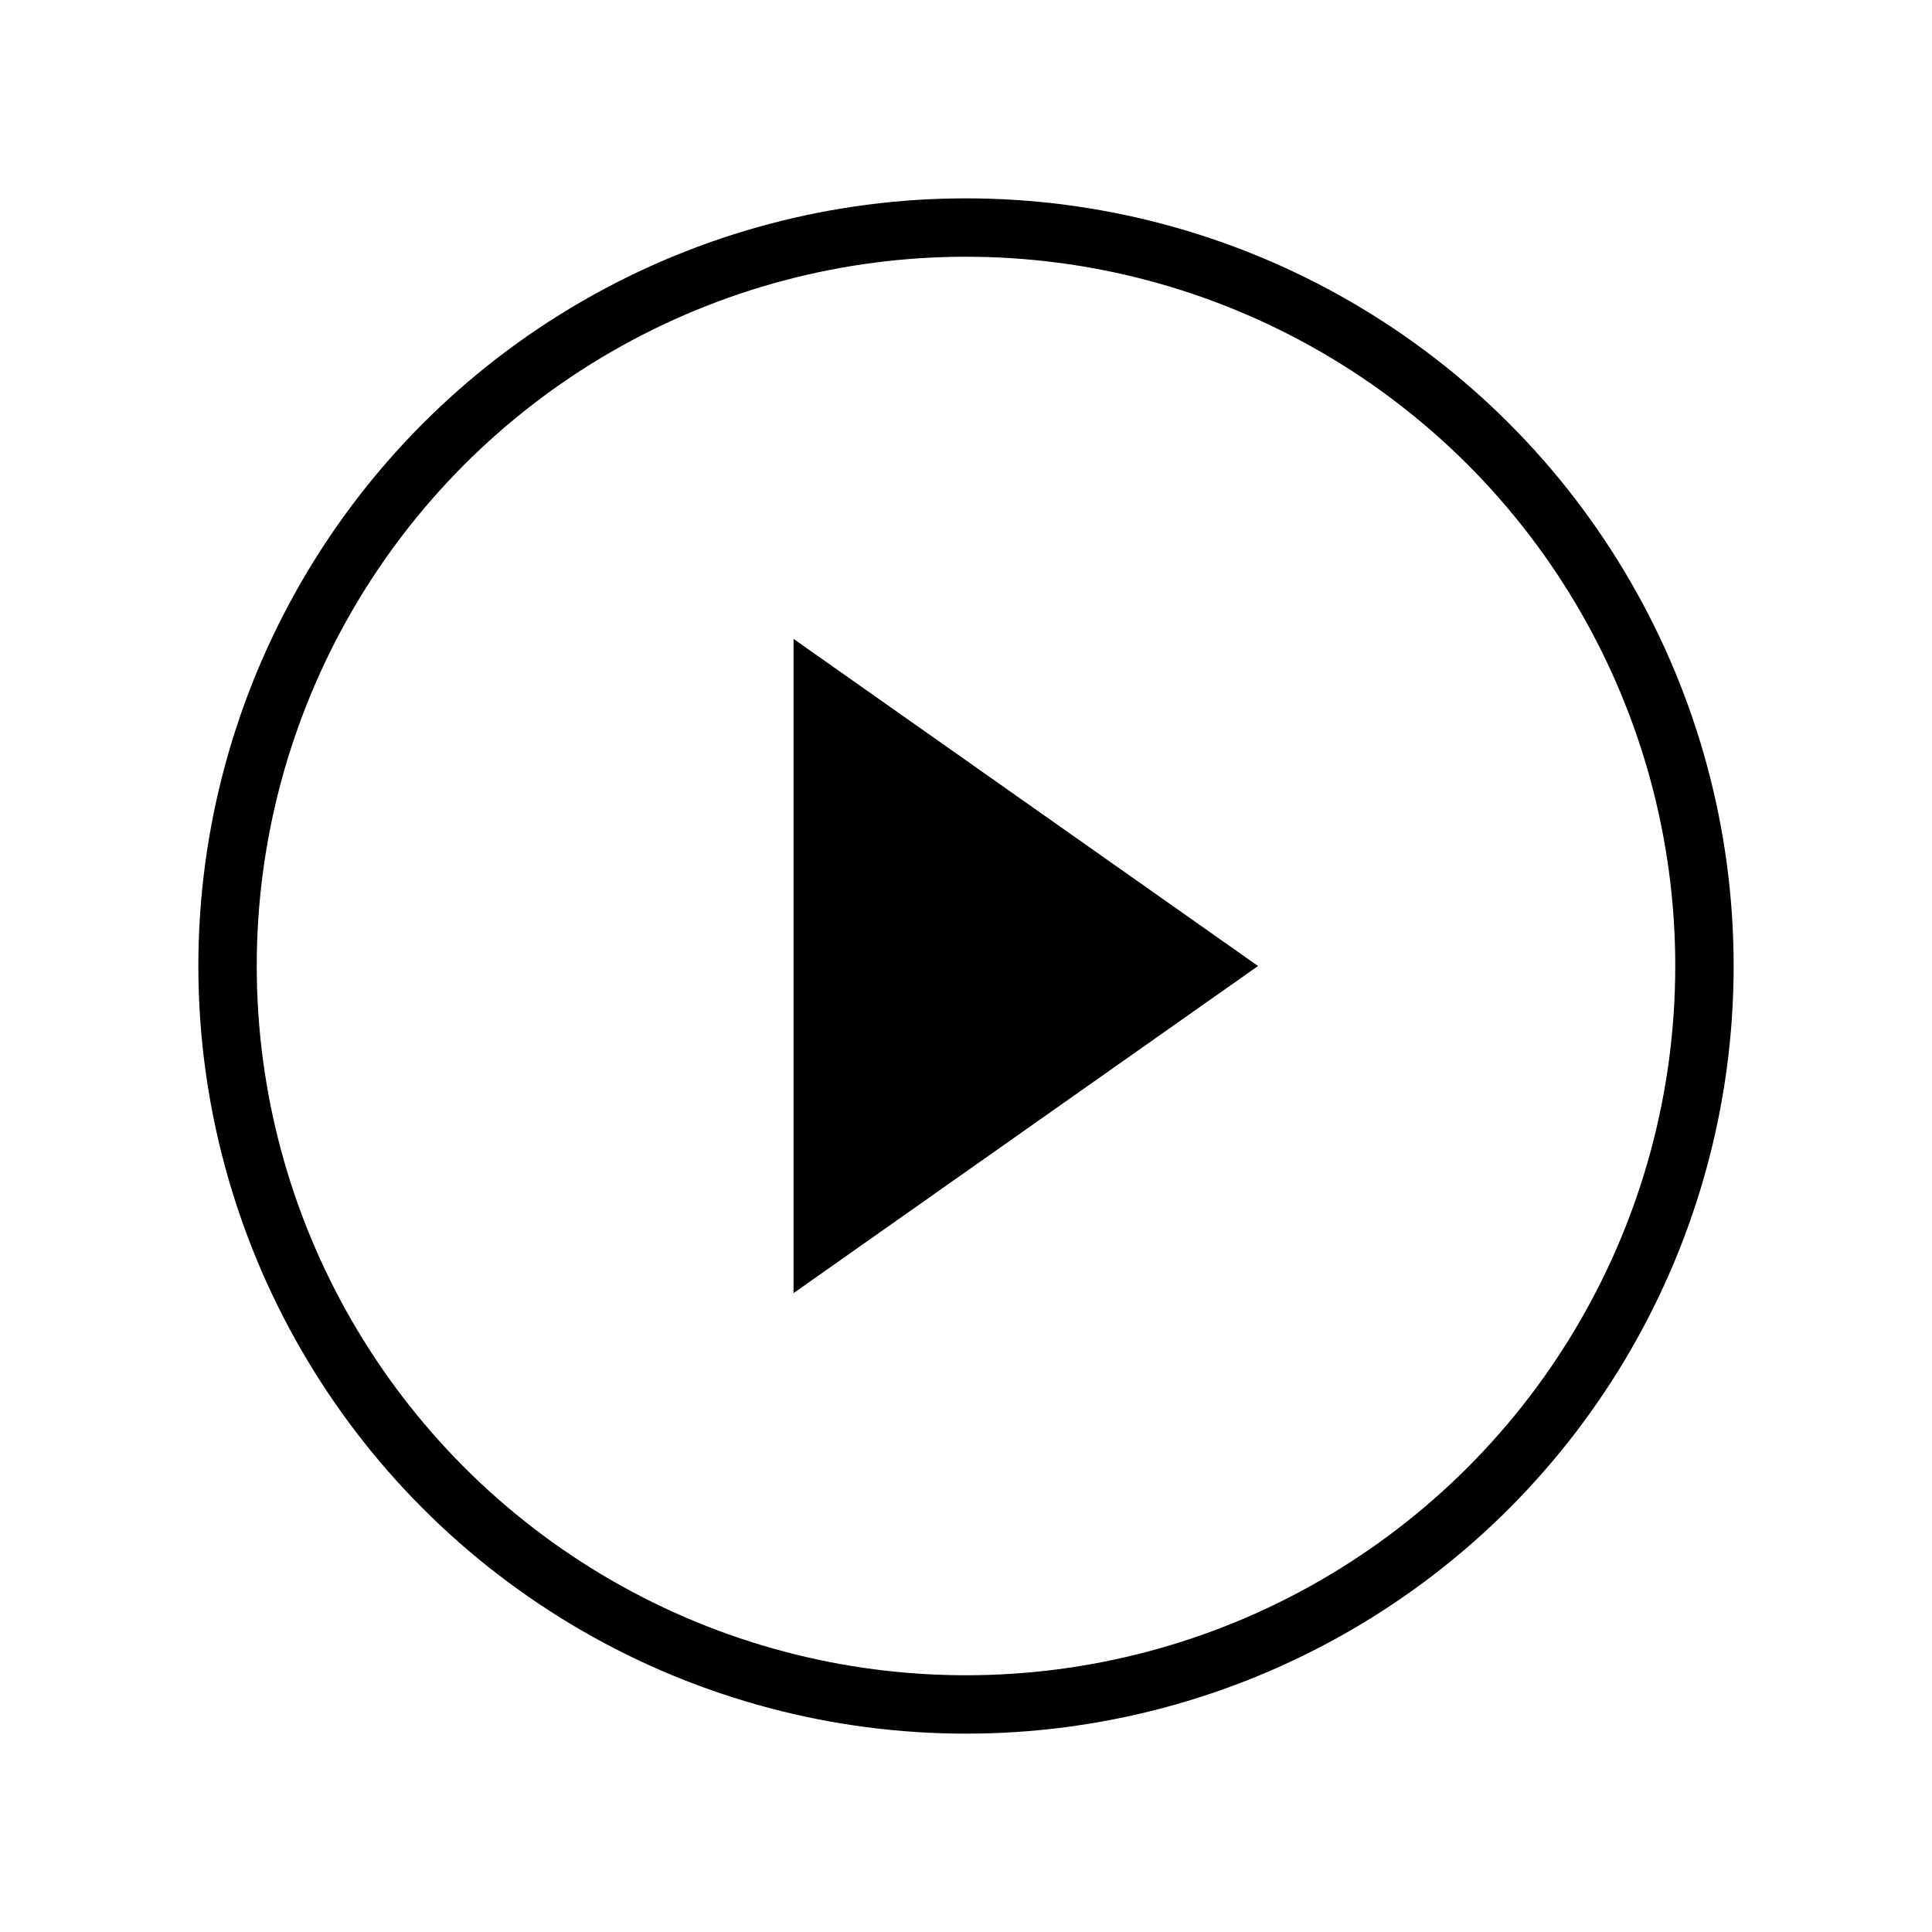 <svg id="e1k5ydDGpw41" xmlns="http://www.w3.org/2000/svg" xmlns:xlink="http://www.w3.org/1999/xlink" viewBox="0 0 450 450" shape-rendering="geometricPrecision" text-rendering="geometricPrecision"><g transform="matrix(.8 0 0 0.8 45 45)"><ellipse rx="215" ry="215" transform="translate(225 225)" fill="none" stroke="#000" stroke-width="17"/><g transform="matrix(1.42 0 0 1-167.279 0)"><path d="M336.131,225l-95.241-95.241v95.241L336.131,225Z" transform="matrix(1 0 0-1-0 450)" stroke-width="0.9"/><path d="M336.131,225l-95.241-95.241v95.241L336.131,225Z" transform="translate(0 0)" stroke-width="0.9"/></g></g></svg>
